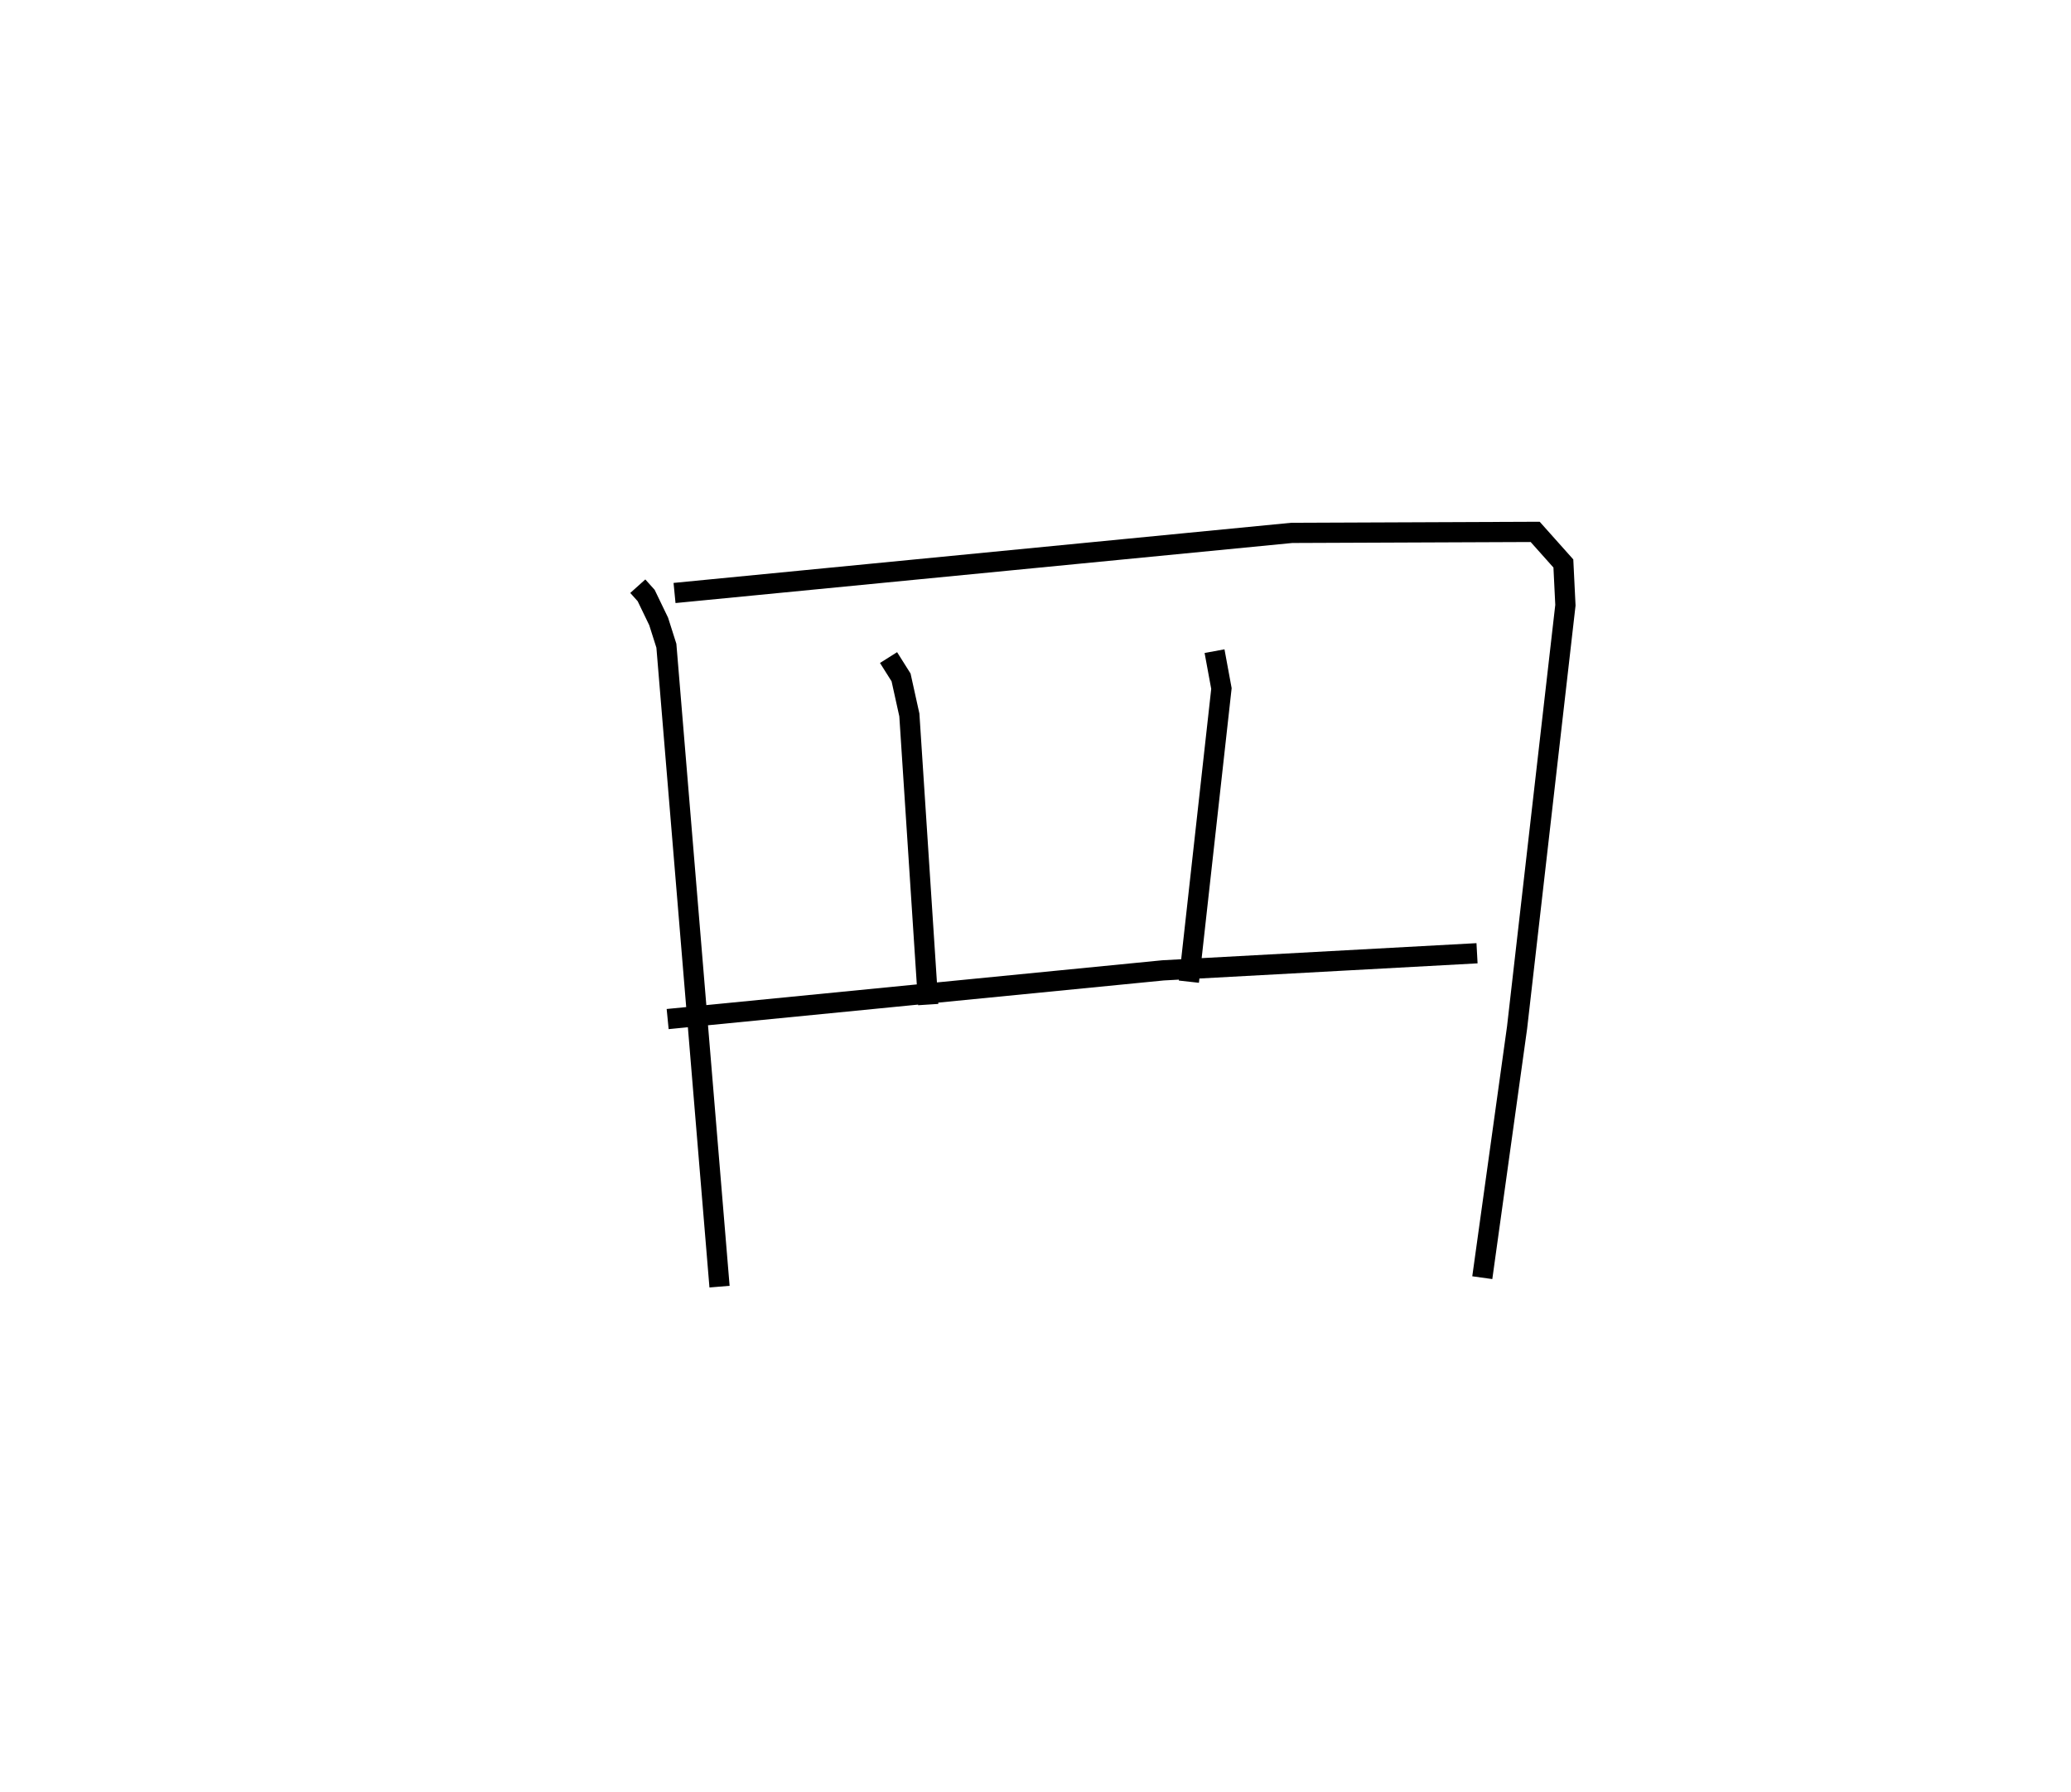 <?xml version="1.0" encoding="utf-8" ?>
<svg baseProfile="full" height="88.612" version="1.1" width="102.402" xmlns="http://www.w3.org/2000/svg" xmlns:ev="http://www.w3.org/2001/xml-events" xmlns:xlink="http://www.w3.org/1999/xlink"><defs /><rect fill="white" height="88.612" width="102.402" x="0" y="0" /><path d="M25,25 m0.0,0.0 m6.536,3.982 l0.414,0.461 0.618,1.281 l0.382,1.202 2.628,31.687 m-2.225,-34.295 l30.523,-2.972 12.032,-0.049 l1.394,1.562 0.101,2.063 l-2.39,20.882 -1.72,12.366 m-29.358,-30.659 l0.619,0.982 0.41,1.855 l0.934,14.319 m14.156,-17.473 l0.341,1.848 -1.61,14.493 m-25.772,1.849 l24.493,-2.408 15.527,-0.846 " fill="none" stroke="black" stroke-width="1" /></svg>
